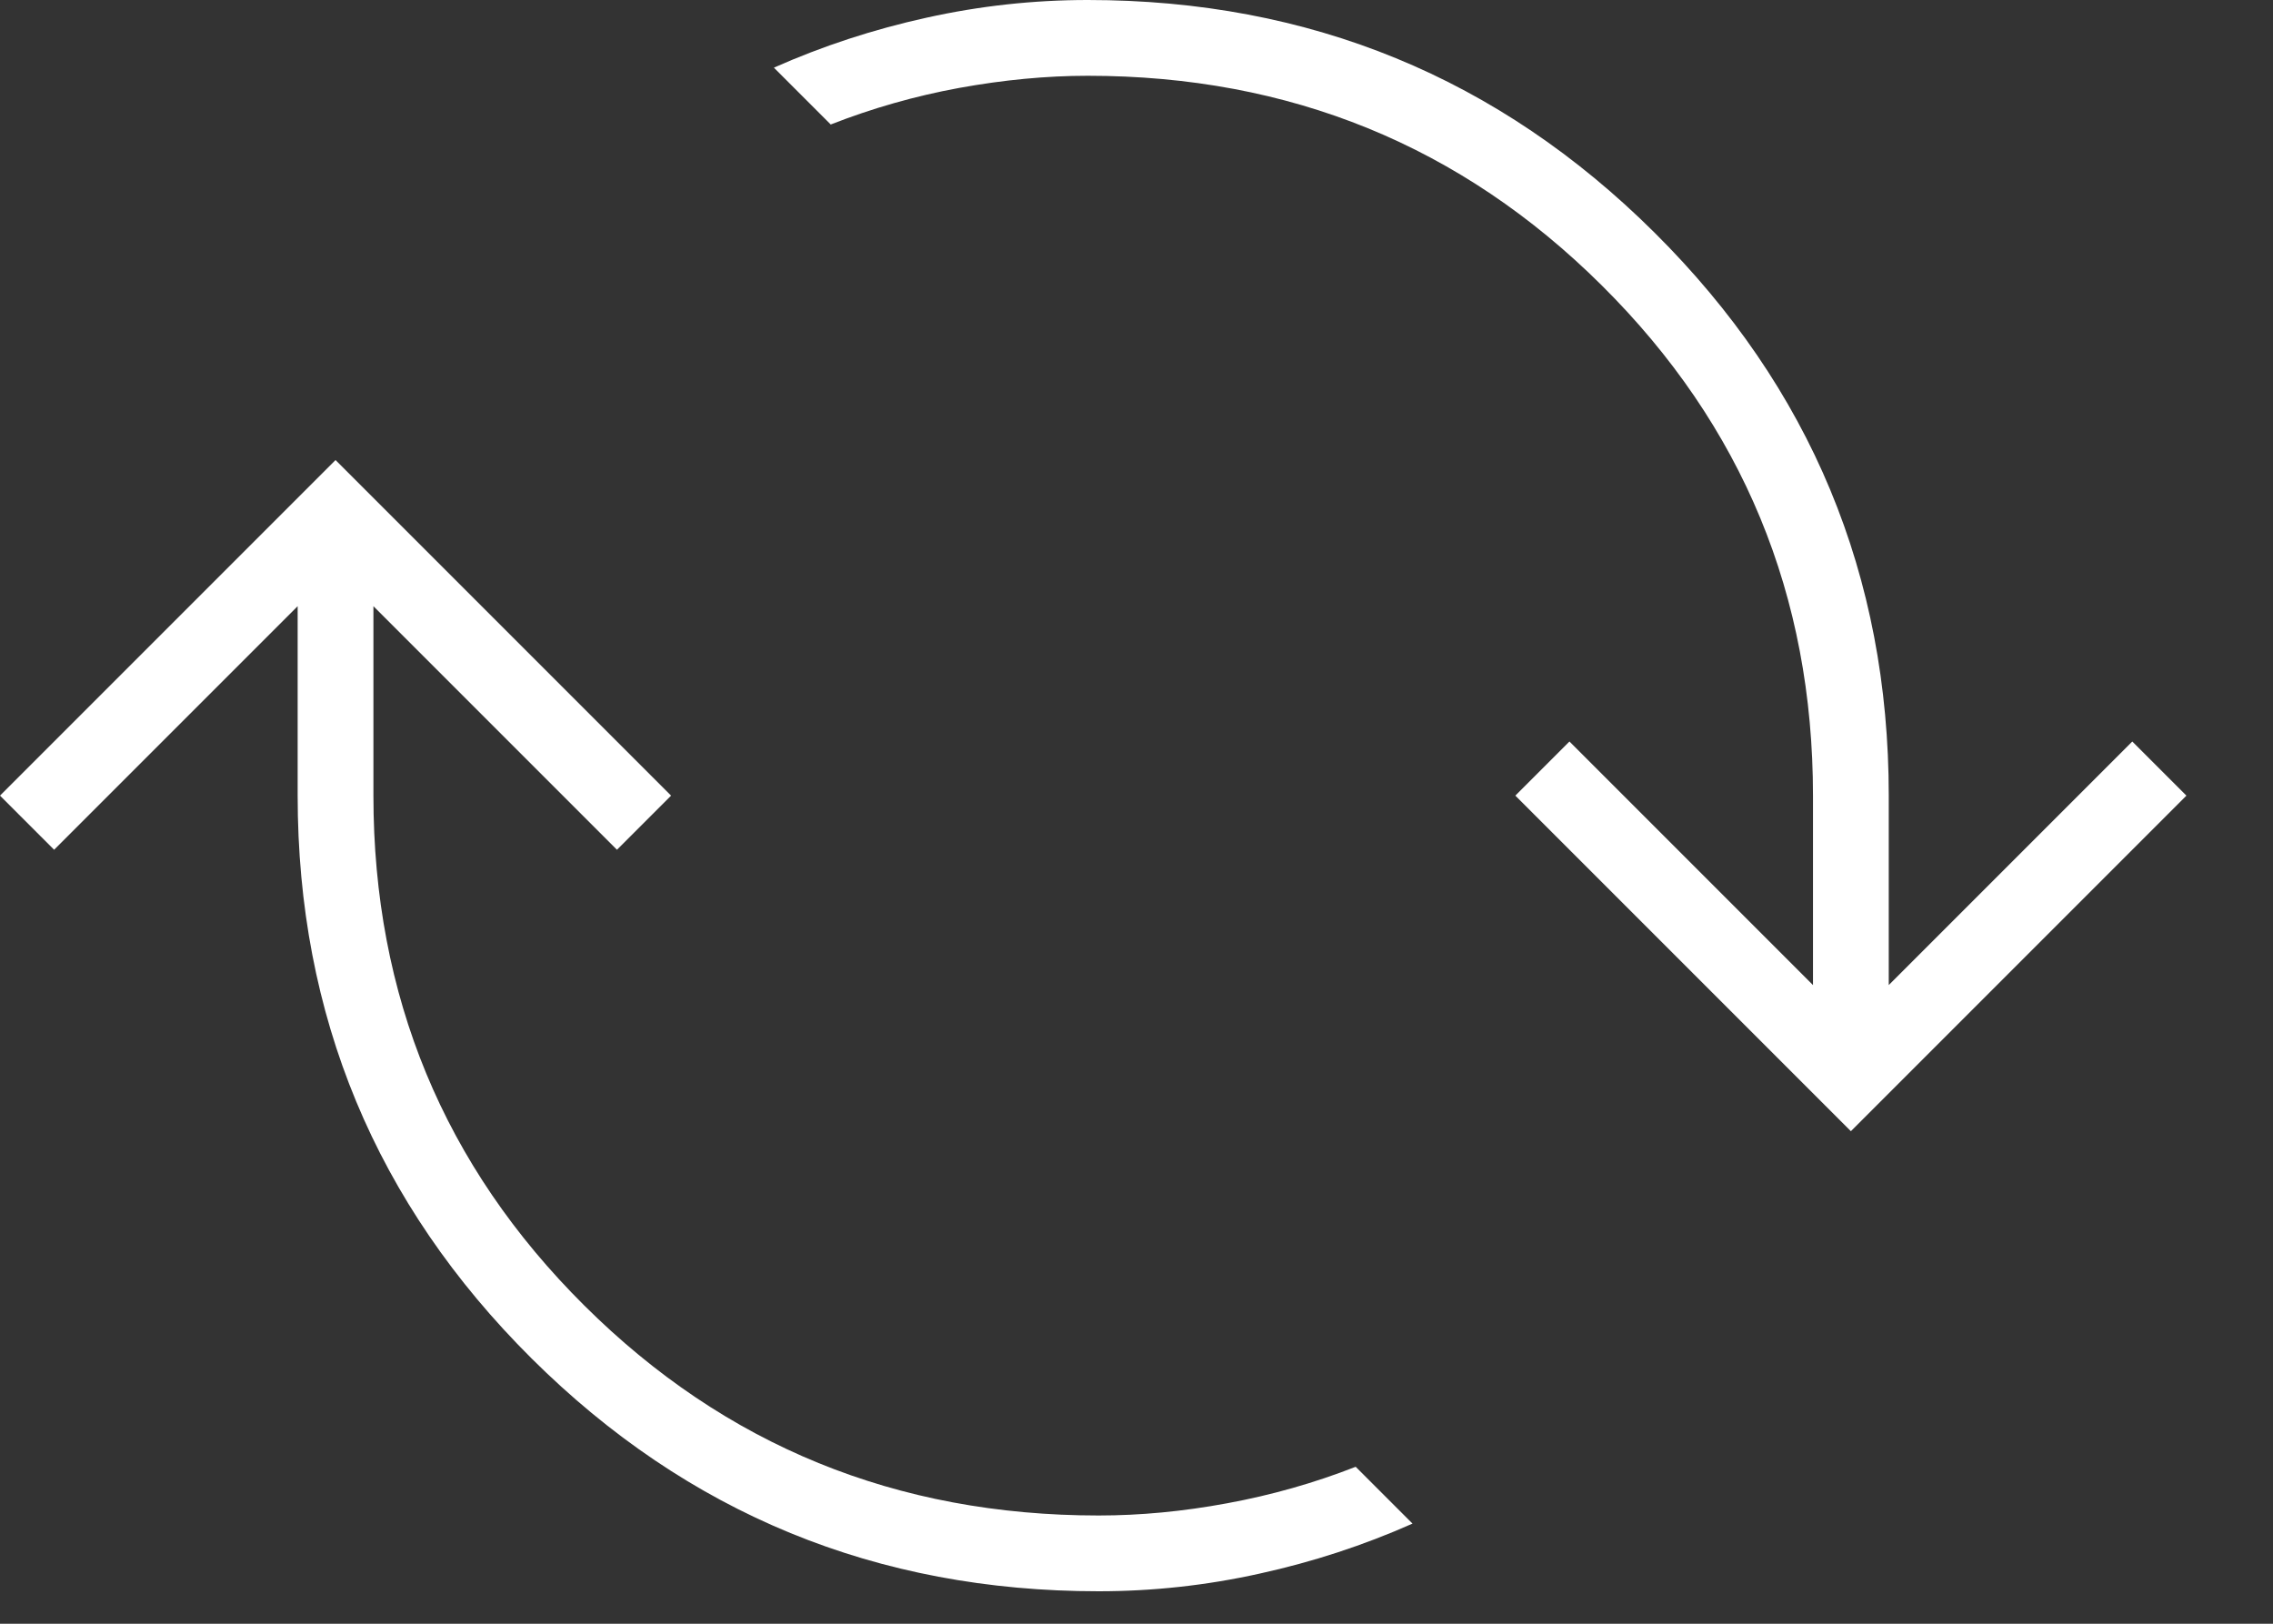 <svg width="21" height="15" viewBox="0 0 21 15" fill="none" xmlns="http://www.w3.org/2000/svg">
<rect x="0" y="0" width="21" height="15" fill="#333333" stroke="none"/>
<path d="M10.15 14.7C8.1 14.7 6.354 13.983 4.912 12.55C3.471 11.117 2.75 9.383 2.75 7.35V5.6L0.5 7.85L0 7.35L3.1 4.25L6.2 7.35L5.7 7.85L3.45 5.6V7.35C3.45 9.2 4.1 10.771 5.4 12.062C6.7 13.354 8.283 14 10.15 14C10.533 14 10.929 13.963 11.338 13.887C11.746 13.812 12.142 13.7 12.525 13.55L13.05 14.075C12.6 14.275 12.129 14.429 11.637 14.537C11.146 14.646 10.65 14.7 10.15 14.7ZM17.1 10.45L14 7.35L14.5 6.85L16.75 9.1V7.35C16.75 5.5 16.1 3.929 14.8 2.638C13.5 1.346 11.917 0.7 10.05 0.7C9.667 0.7 9.271 0.738 8.863 0.812C8.454 0.887 8.058 1 7.675 1.15L7.15 0.625C7.6 0.425 8.071 0.271 8.562 0.163C9.054 0.054 9.55 0 10.05 0C12.1 0 13.846 0.717 15.287 2.15C16.729 3.583 17.45 5.317 17.45 7.35V9.1L19.7 6.85L20.2 7.35L17.1 10.45Z" fill="white"/>
</svg>
